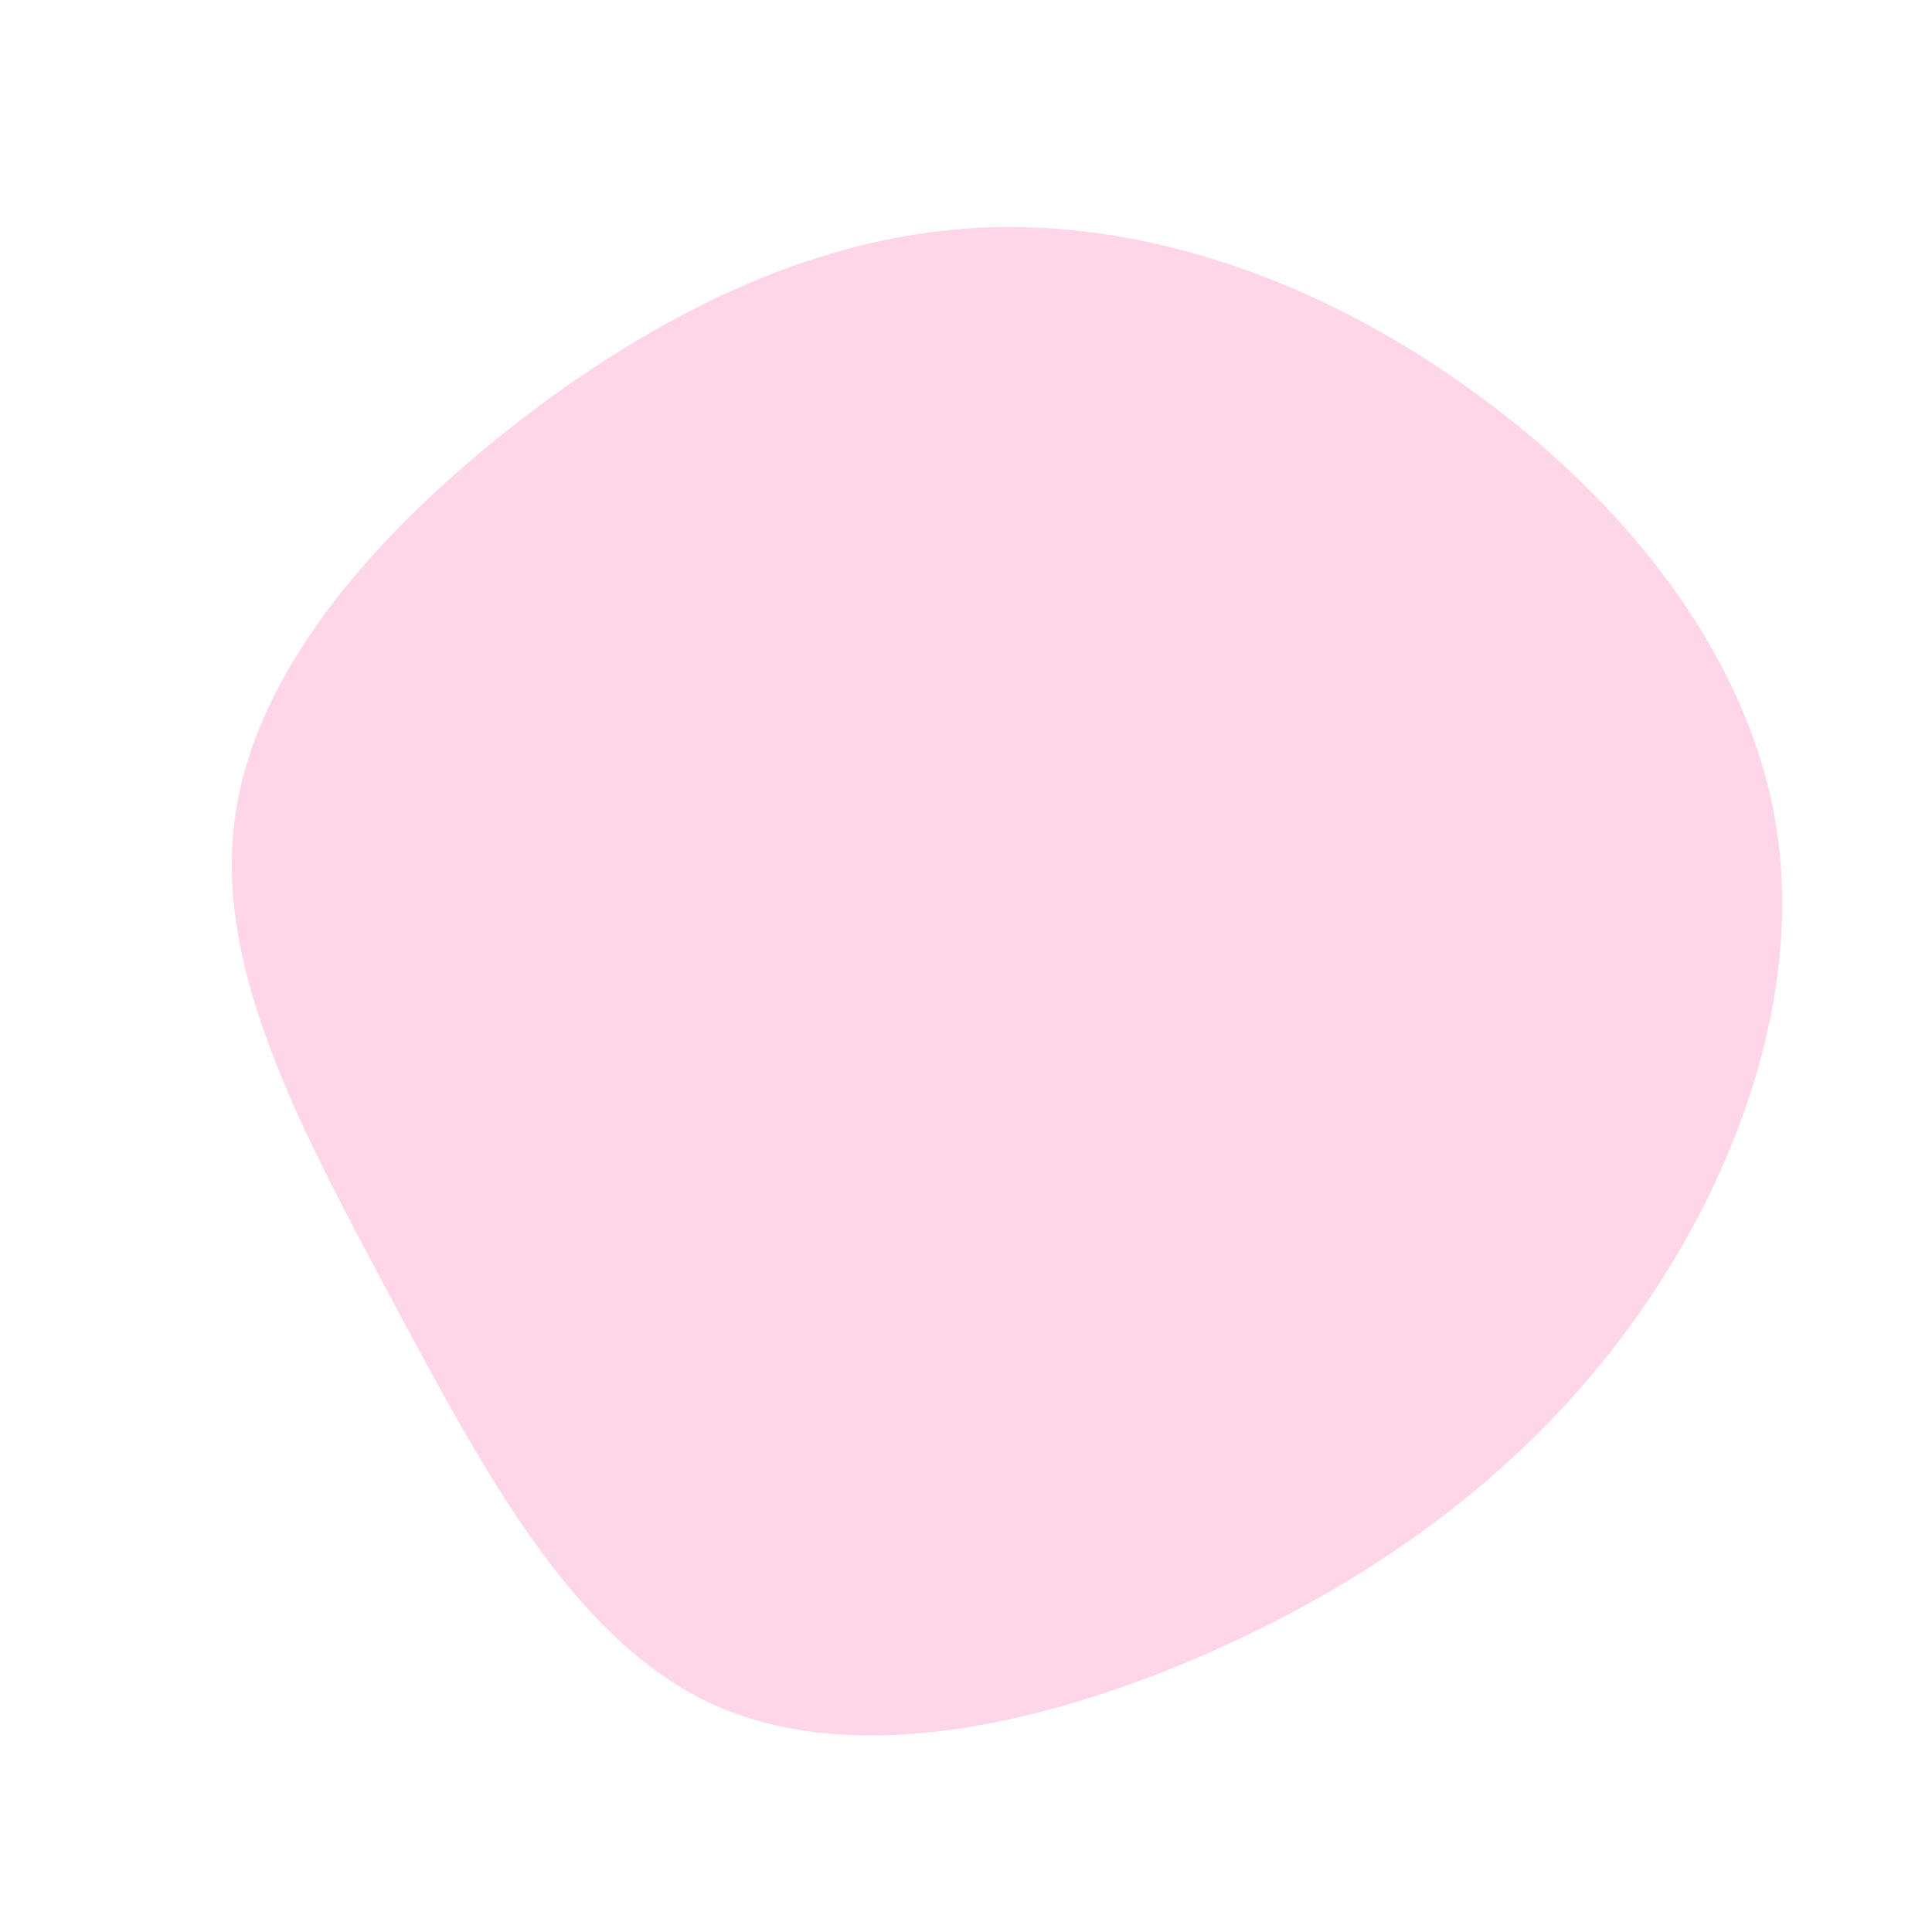 <svg viewBox="0 0 200 200" xmlns="http://www.w3.org/2000/svg">
  <path fill="#FFD6E8" d="M51.9,-59.9C67.6,-48.8,80.8,-32.7,83.8,-14.9C86.8,2.9,79.7,22.4,68.5,37.6C57.4,52.7,42.2,63.6,24.9,71.2C7.5,78.8,-12.1,83,-26.5,76.3C-40.9,69.5,-50.1,51.9,-59.3,34.8C-68.4,17.7,-77.5,1.2,-75.8,-14.3C-74.2,-29.8,-61.7,-44.2,-47.3,-55.6C-32.8,-67,-16.4,-75.4,0.9,-76.4C18.1,-77.4,36.3,-71.1,51.9,-59.9Z" transform="translate(100 100)" />
</svg>
